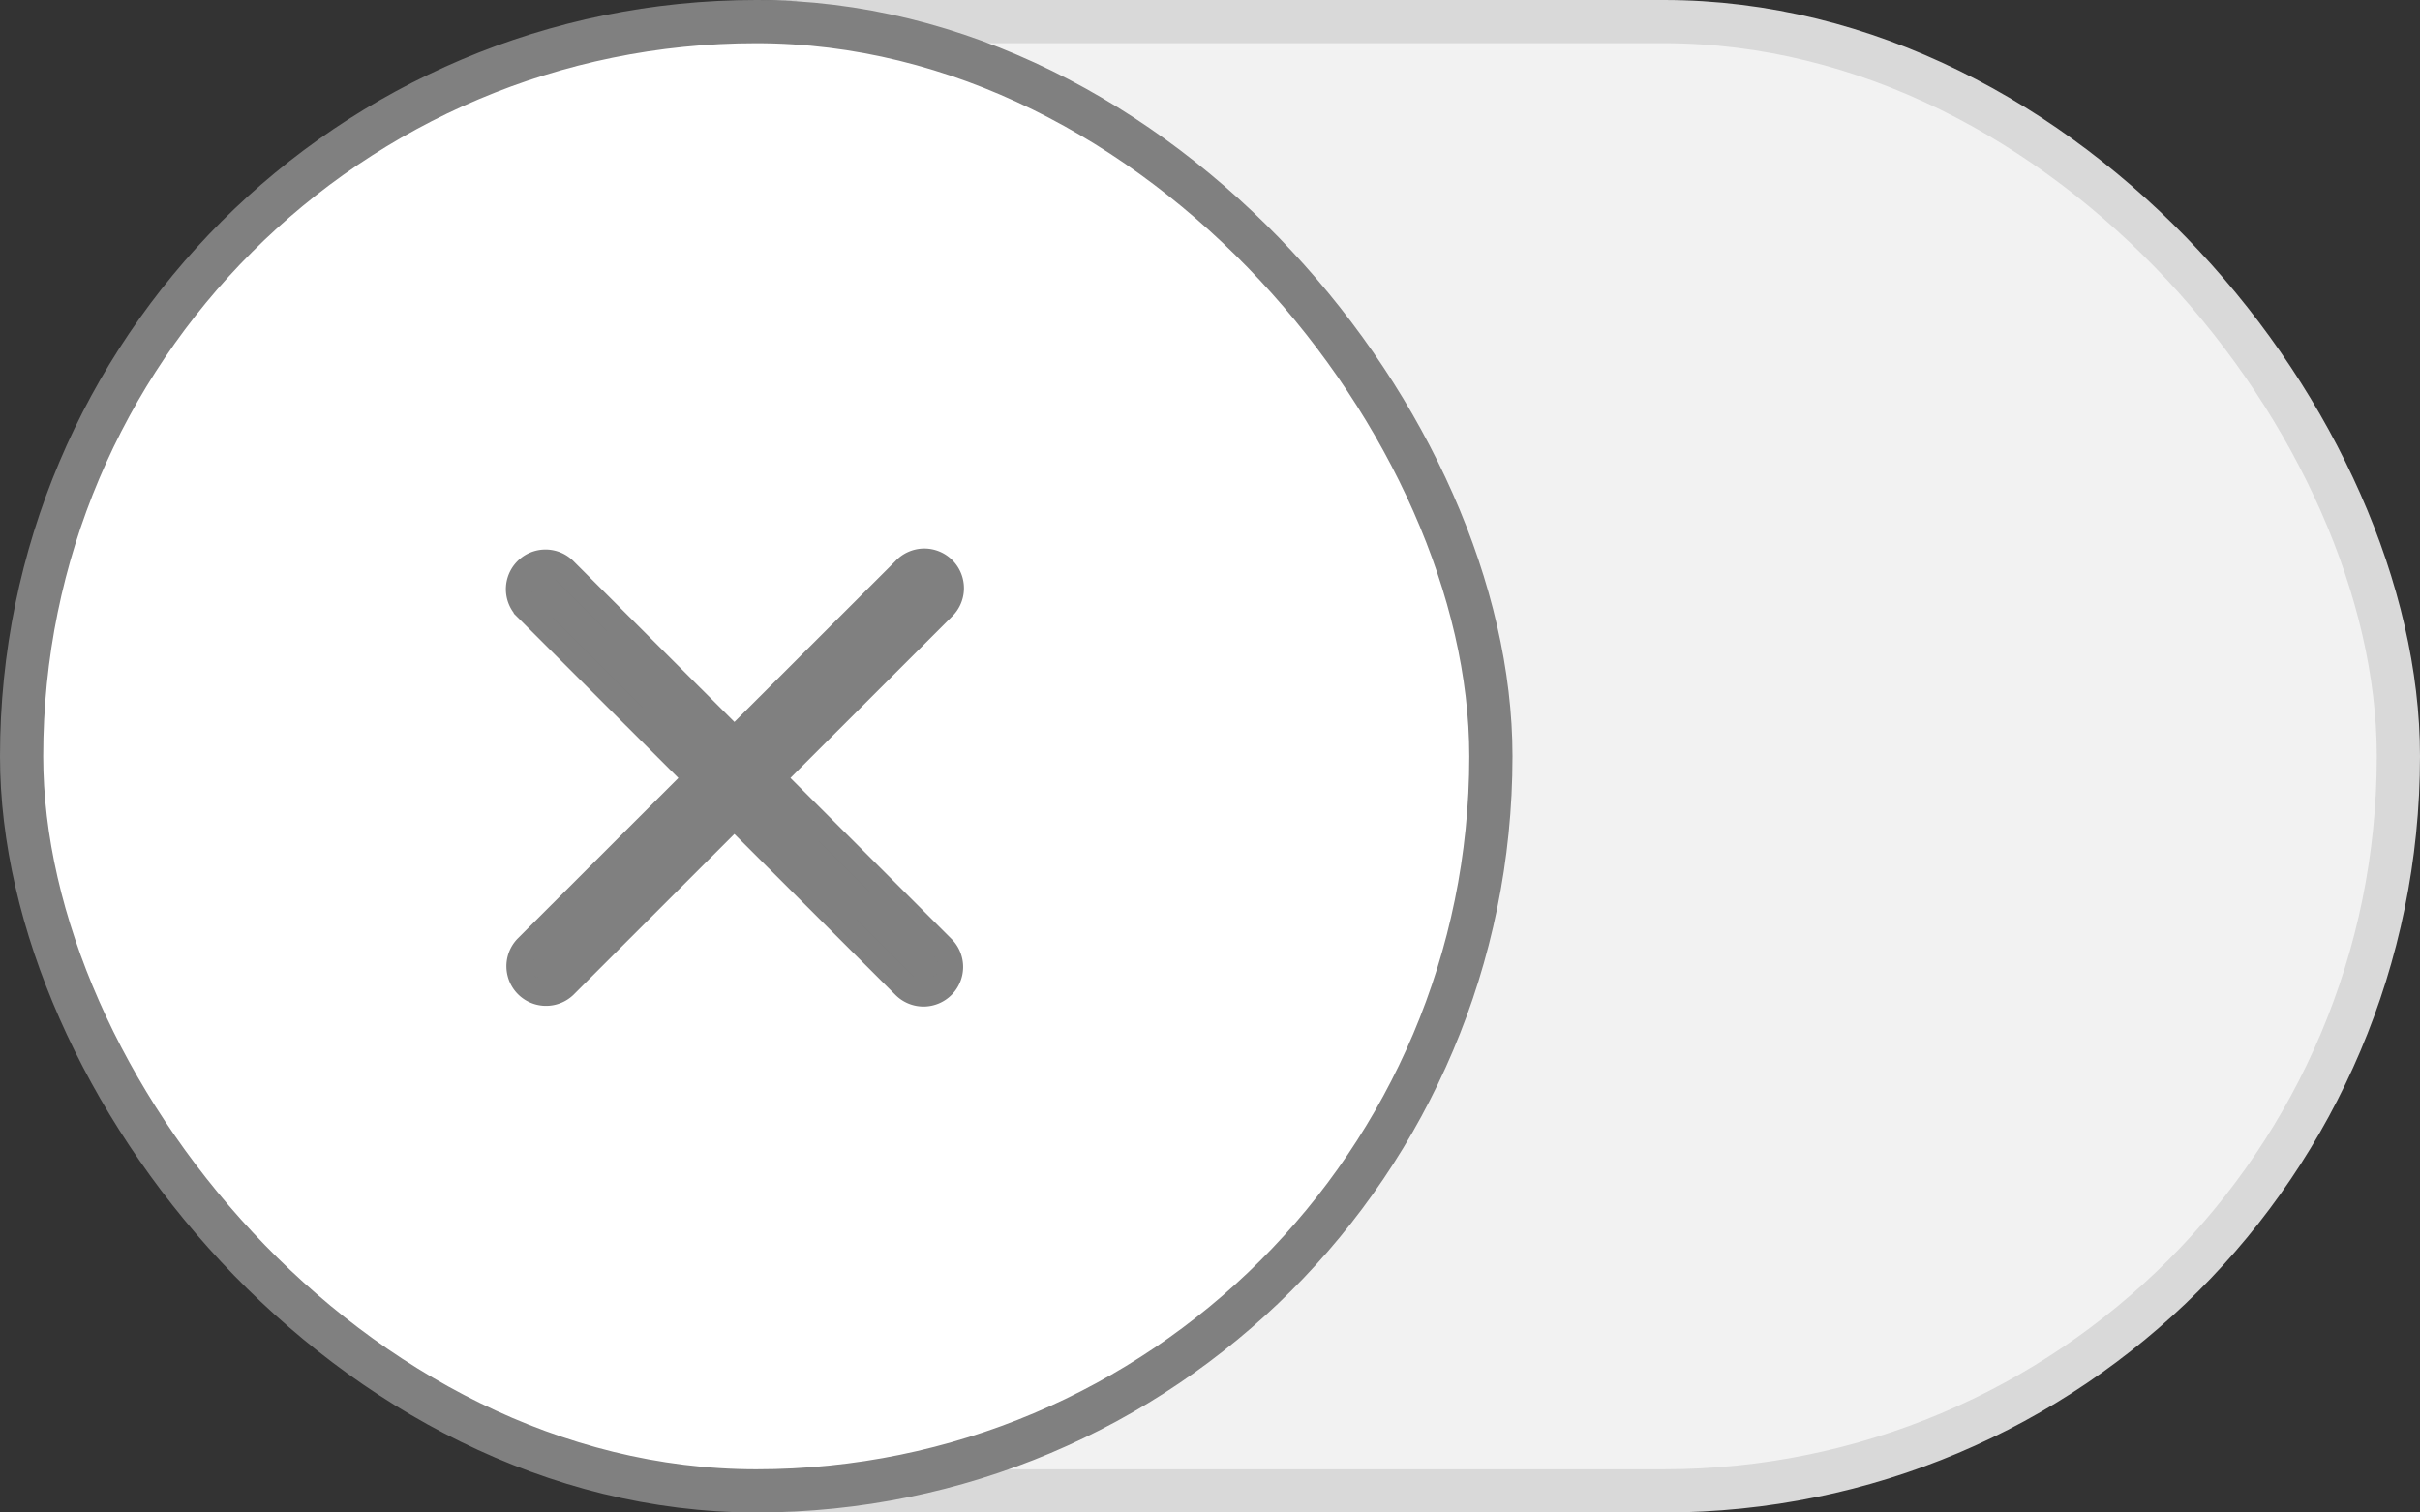 <svg xmlns="http://www.w3.org/2000/svg" width="56" height="35" viewBox="0 0 56 35">
    <rect x="0" y="0" width="56" height="35" fill="#333333" stroke="none"/>
    <g fill="none" fill-rule="evenodd">
        <rect width="54" height="34" x="1.5" y=".5" fill="#F2F2F2" stroke="#D9D9D9" rx="17"/>
        <rect width="34" height="34" x=".5" y=".5" fill="#FFF" stroke="gray" rx="17"/>
        <path fill="gray" fill-rule="nonzero" stroke="gray" stroke-width=".584" d="M21.812 22.817a.625.625 0 0 1-.884 0l-3.934-3.931-3.93 3.928a.625.625 0 0 1-.883-.884l3.93-3.927-3.93-3.928a.624.624 0 0 1 .884-.883l3.93 3.927 3.933-3.93a.625.625 0 1 1 .883.883l-3.933 3.93 3.934 3.932a.624.624 0 0 1 0 .883z"/>
    </g>
</svg>

